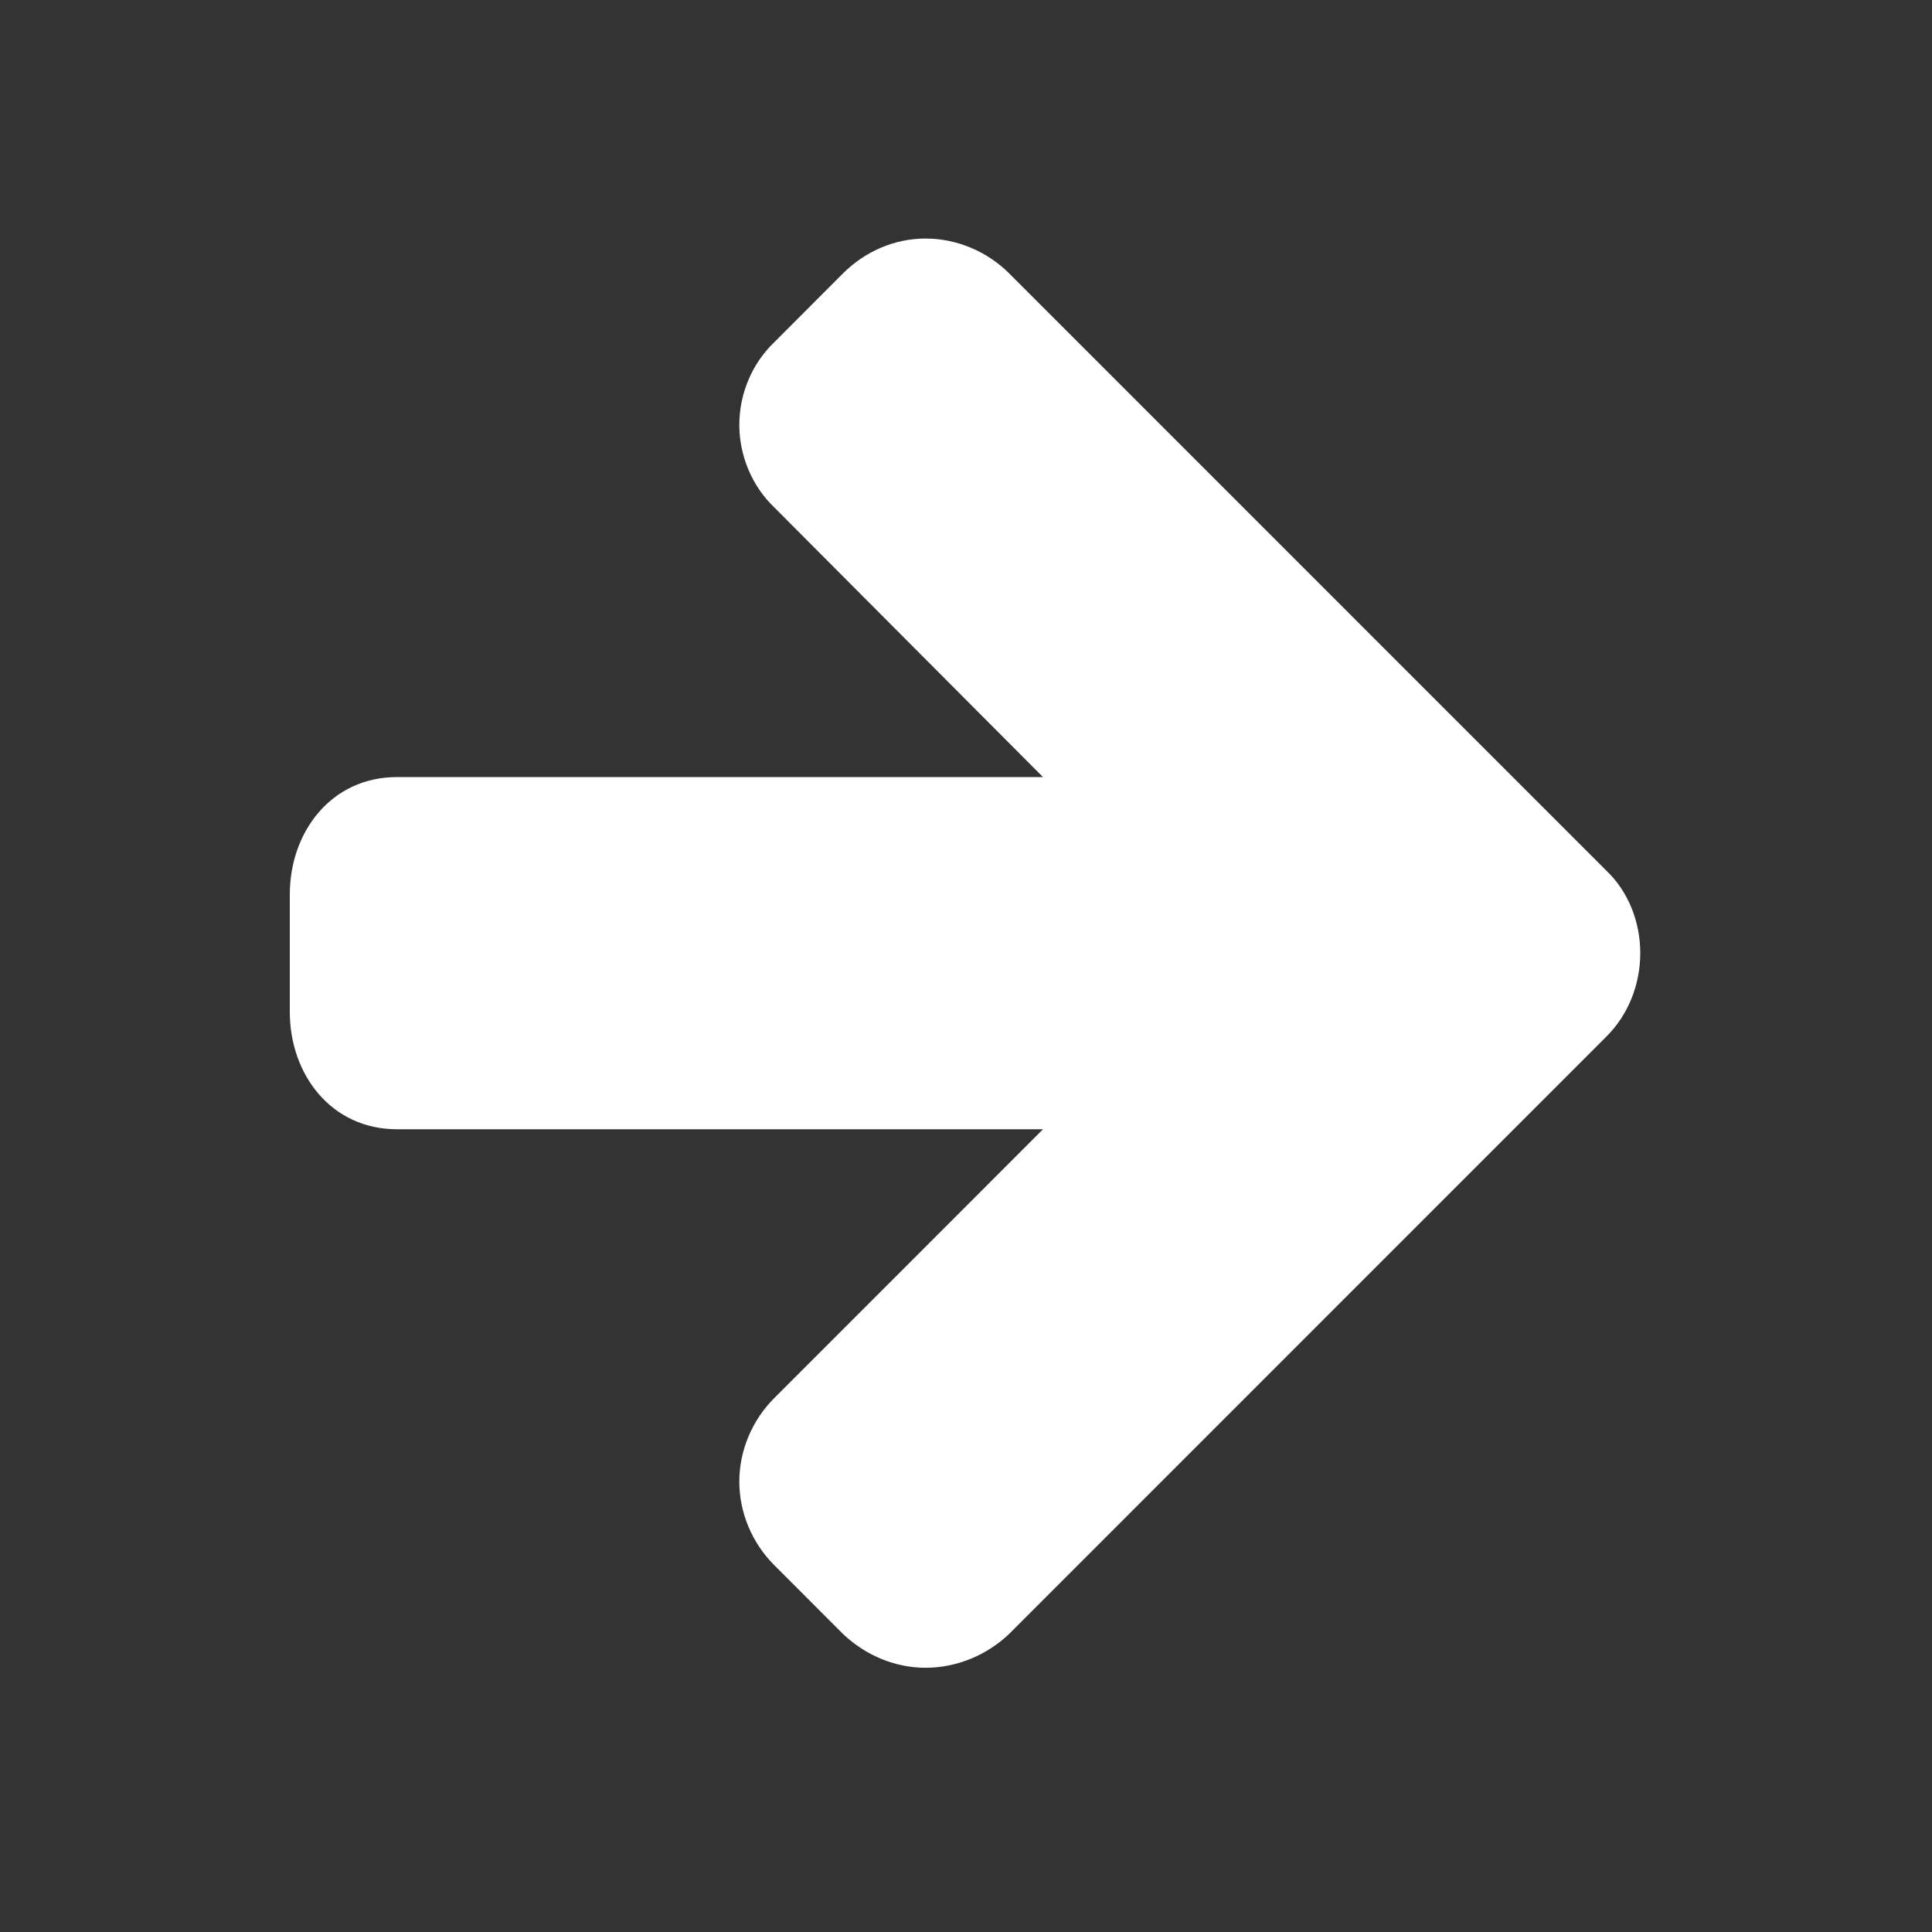 <?xml version="1.0" encoding="utf-8"?>
<!-- Generator: Adobe Illustrator 16.0.4, SVG Export Plug-In . SVG Version: 6.00 Build 0)  -->
<!DOCTYPE svg PUBLIC "-//W3C//DTD SVG 1.1//EN" "http://www.w3.org/Graphics/SVG/1.1/DTD/svg11.dtd">
<svg version="1.1" id="Layer_1" xmlns="http://www.w3.org/2000/svg" xmlns:xlink="http://www.w3.org/1999/xlink" x="0px" y="0px"
	 width="30px" height="30px" viewBox="0 0 30 30" enable-background="new 0 0 30 30" xml:space="preserve">
<rect x="0" y="0" width="30" height="30" fill="#333333" stroke="none"/>
<g>
	<path fill="#FFFFFF" d="M24.943,16.097l-9.274,9.275c-0.343,0.327-0.812,0.525-1.296,0.525s-0.94-0.199-1.283-0.525l-1.068-1.069
		c-0.342-0.341-0.542-0.812-0.542-1.297c0-0.483,0.2-0.955,0.542-1.296l4.174-4.175H6.167C5.14,17.536,4.5,16.681,4.5,15.713v-1.824
		c0-0.968,0.64-1.823,1.667-1.823h10.028l-4.174-4.189C11.68,7.551,11.48,7.08,11.48,6.596c0-0.483,0.2-0.955,0.542-1.281
		l1.068-1.07c0.343-0.341,0.799-0.541,1.283-0.541c0.484,0,0.954,0.2,1.296,0.54l9.274,9.275c0.343,0.326,0.527,0.797,0.527,1.281
		S25.286,15.756,24.943,16.097z"/>
</g>
</svg>
